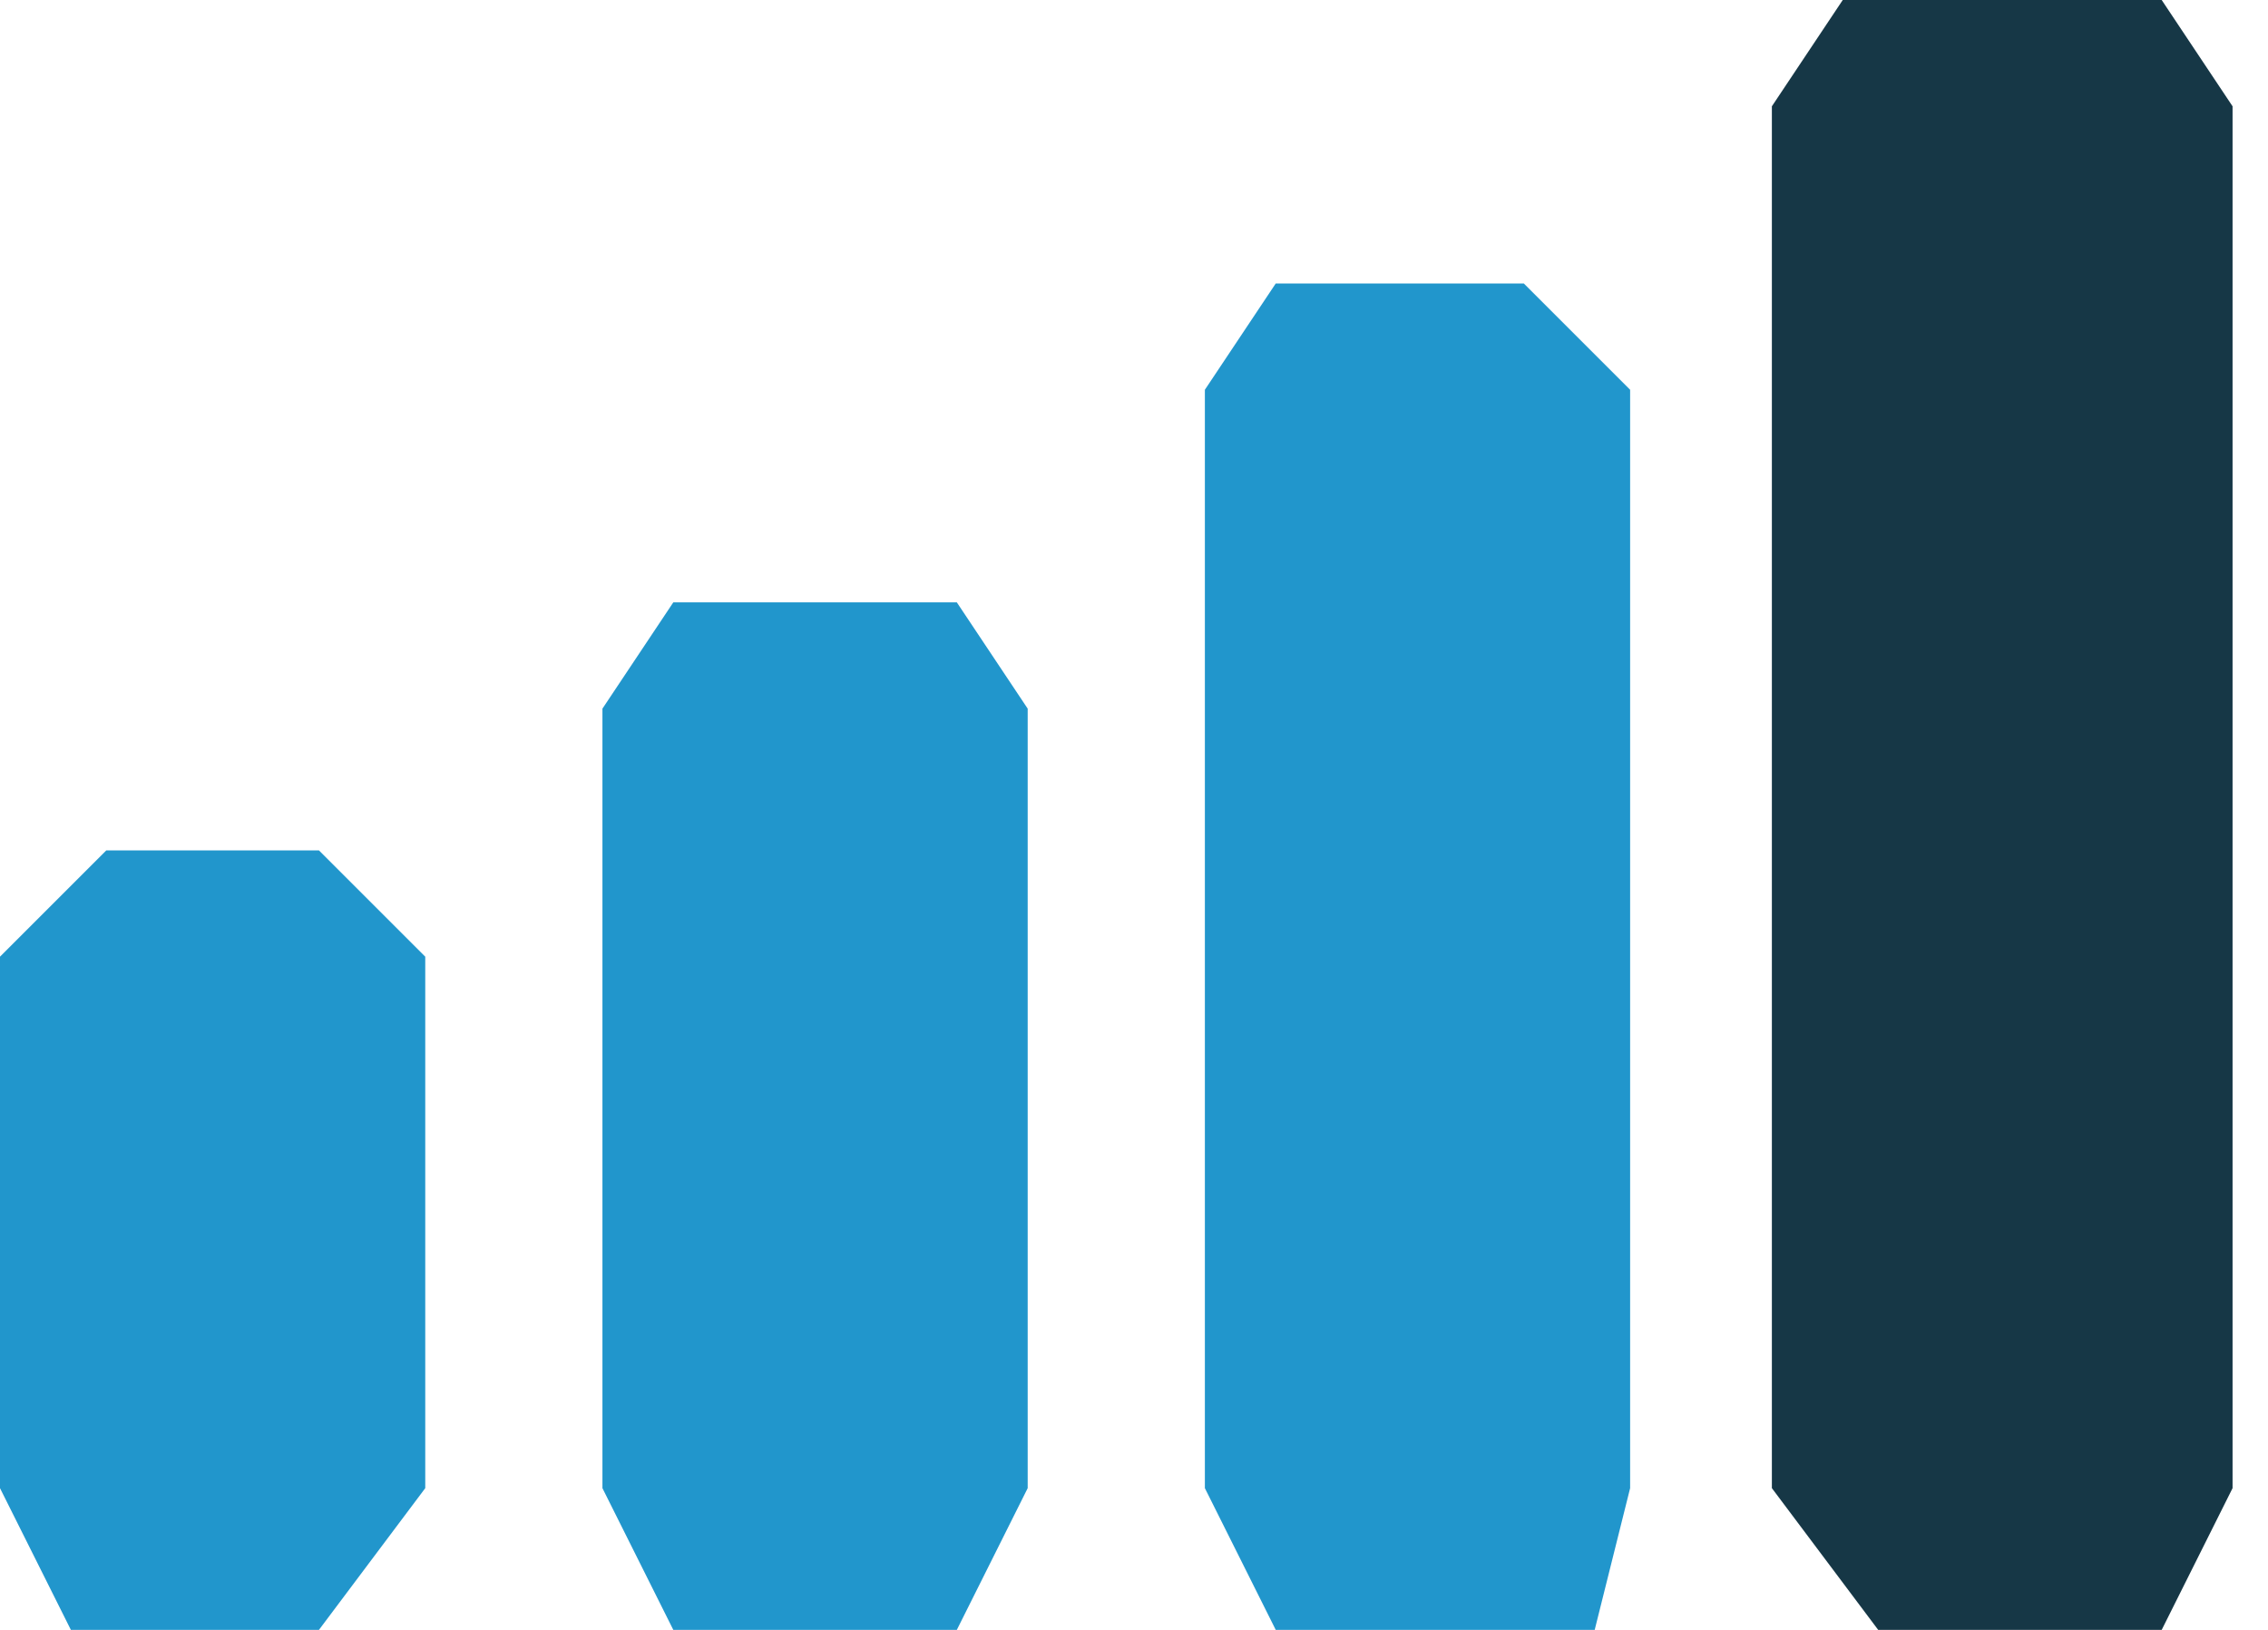 <svg width="32" height="23" viewBox="0 0 32 23" fill="none" xmlns="http://www.w3.org/2000/svg">
<path d="M25 21L26.5 23H30.5L31.5 21V1.5L30.5 0H26L25 1.5V21Z" fill="#163746"/>
<path d="M0 13.5V21L1 23H4.5L6 21V13.5L4.5 12H1.5L0 13.5Z" fill="#2196CC"/>
<path d="M8.5 10V21L9.5 23H13.5L14.5 21V10L13.5 8.5H9.5L8.5 10Z" fill="#2196CC"/>
<path d="M17 5.5V21L18 23H22.5L23 21V5.5L21.5 4H18L17 5.5Z" fill="#2196CC"/>
</svg>
